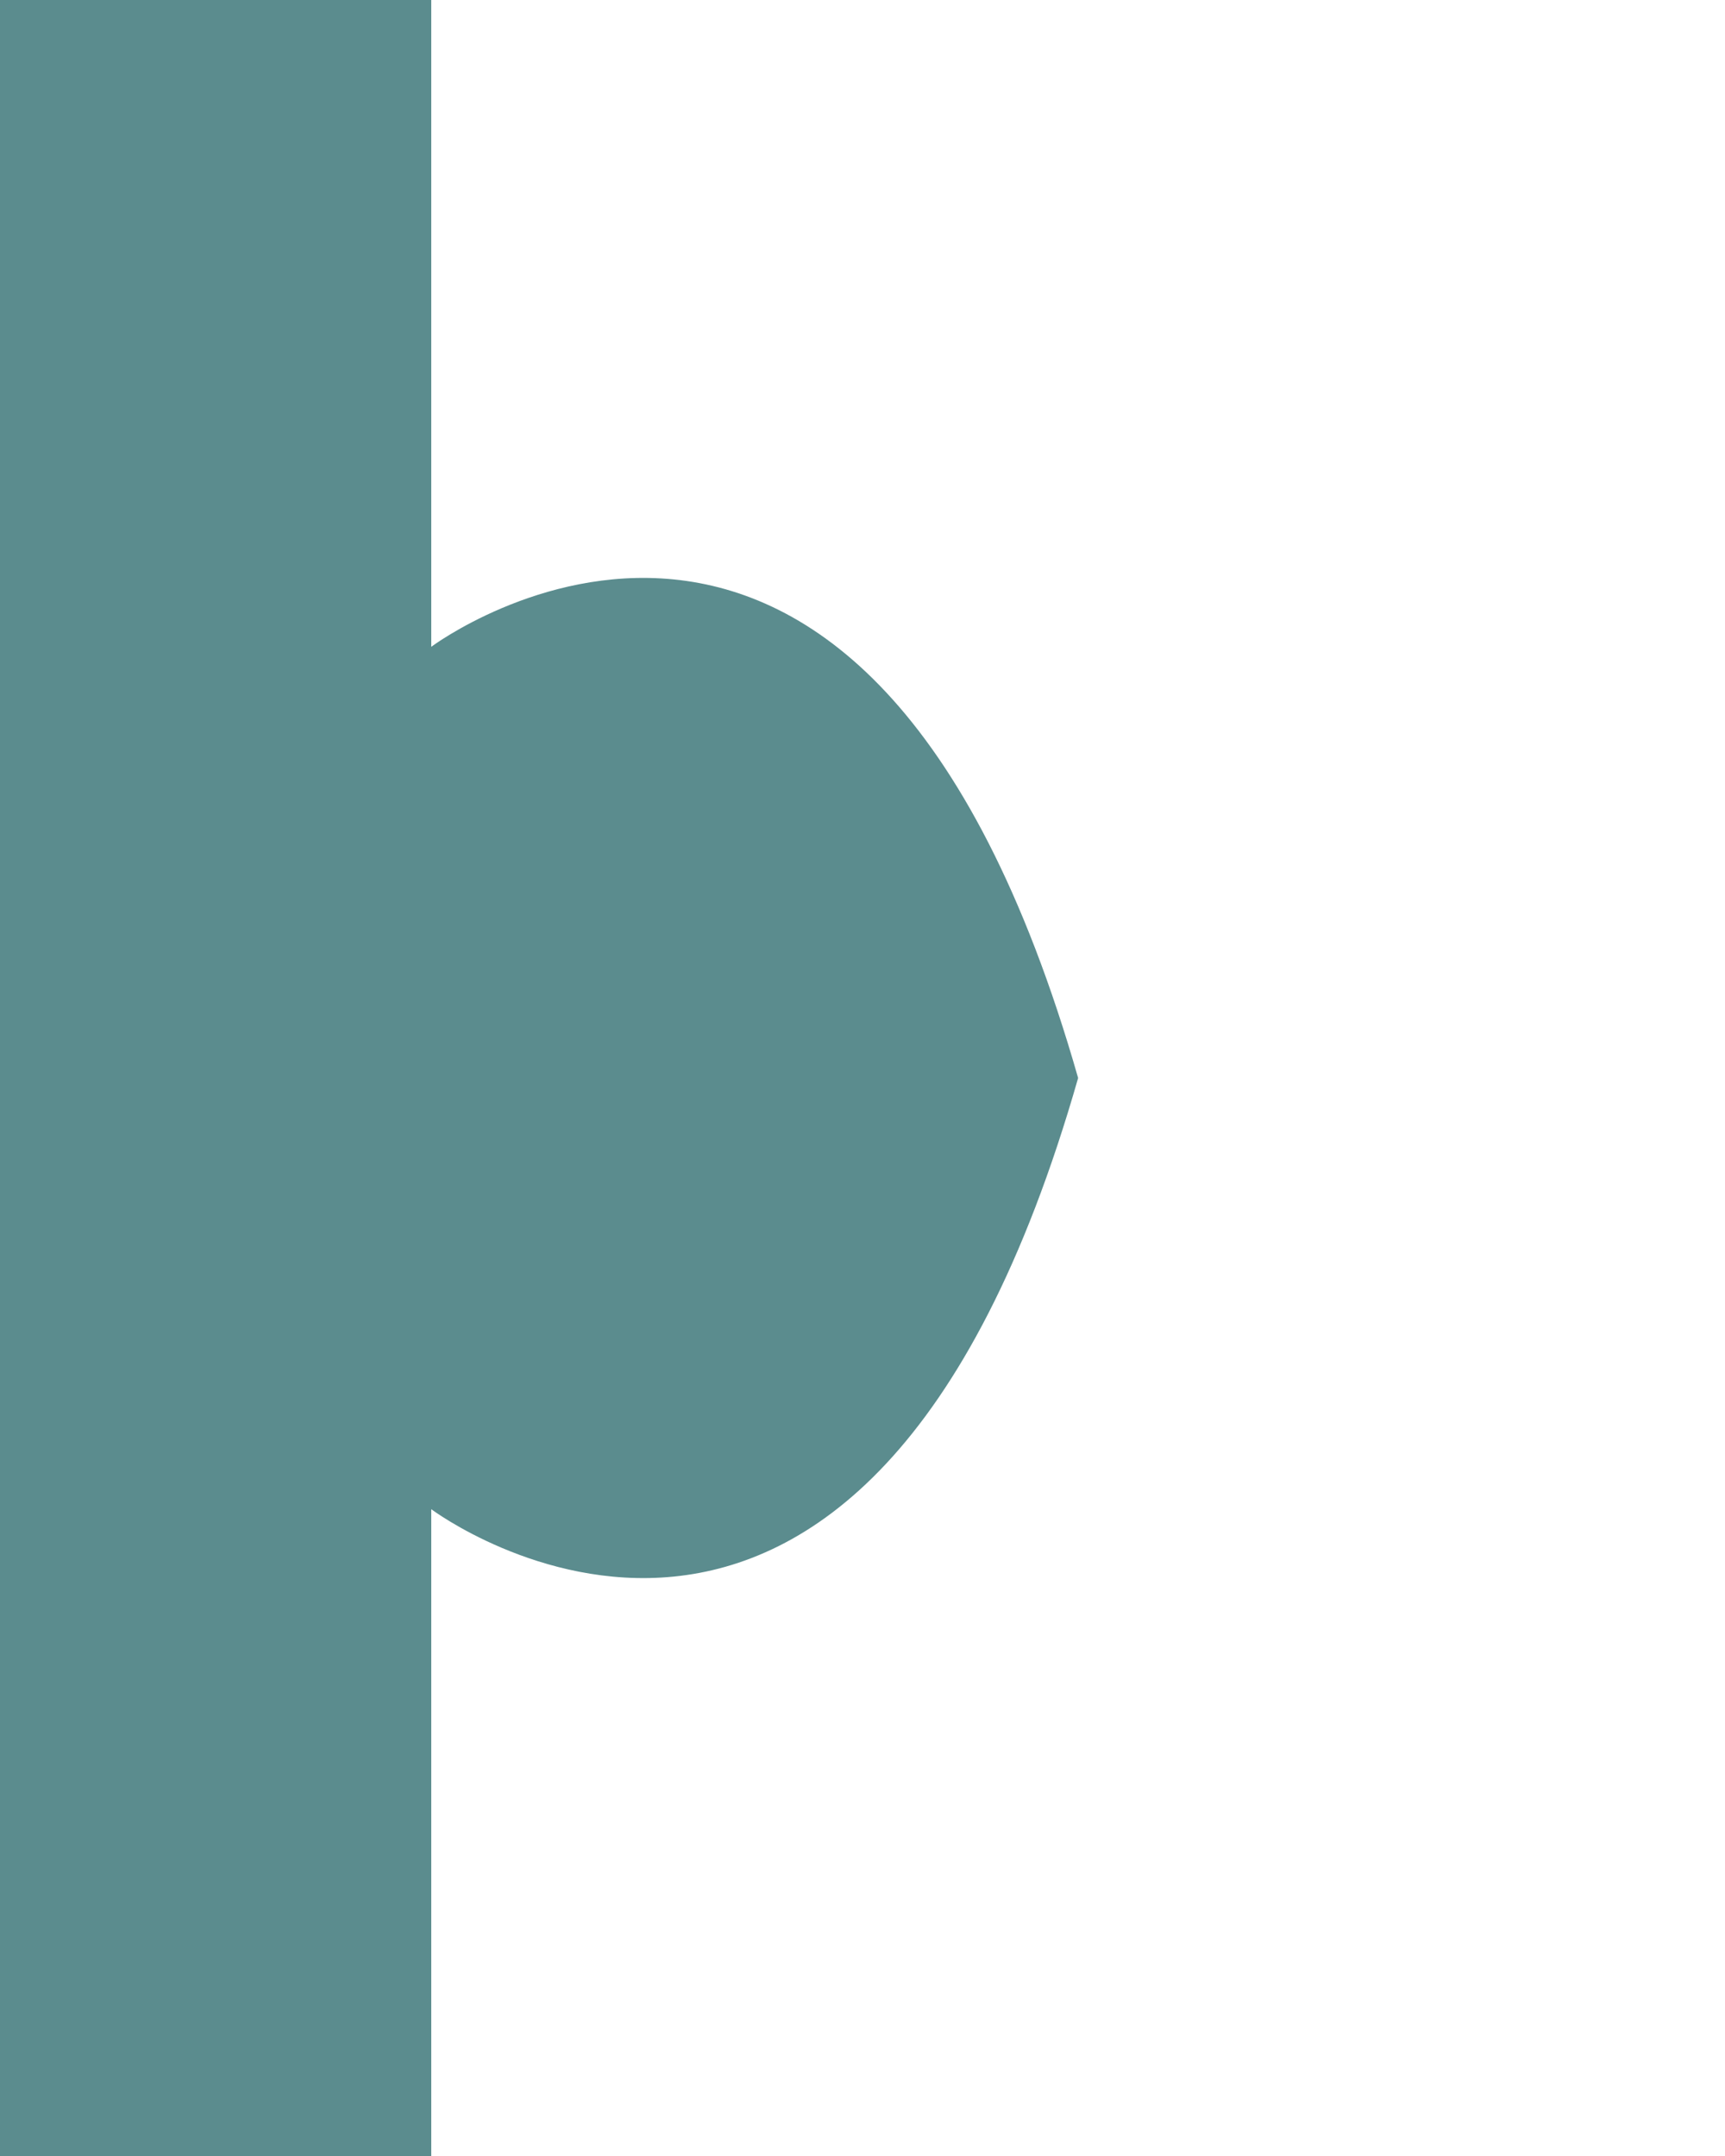<svg width="80" height="100" viewBox="0 0 80 100" xmlns="http://www.w3.org/2000/svg">
  <path d="
    M0,0 
    H20 
    V30 
    C20,30 40,35 40,50 
    C40,65 20,70 20,70 
    V100 
    H0 
    Z

    M20,30 
    C20,30 40,15 50,50 
    C40,85 20,70 20,70 
    Z
  "
  fill="#5b8c8e" />
</svg>
